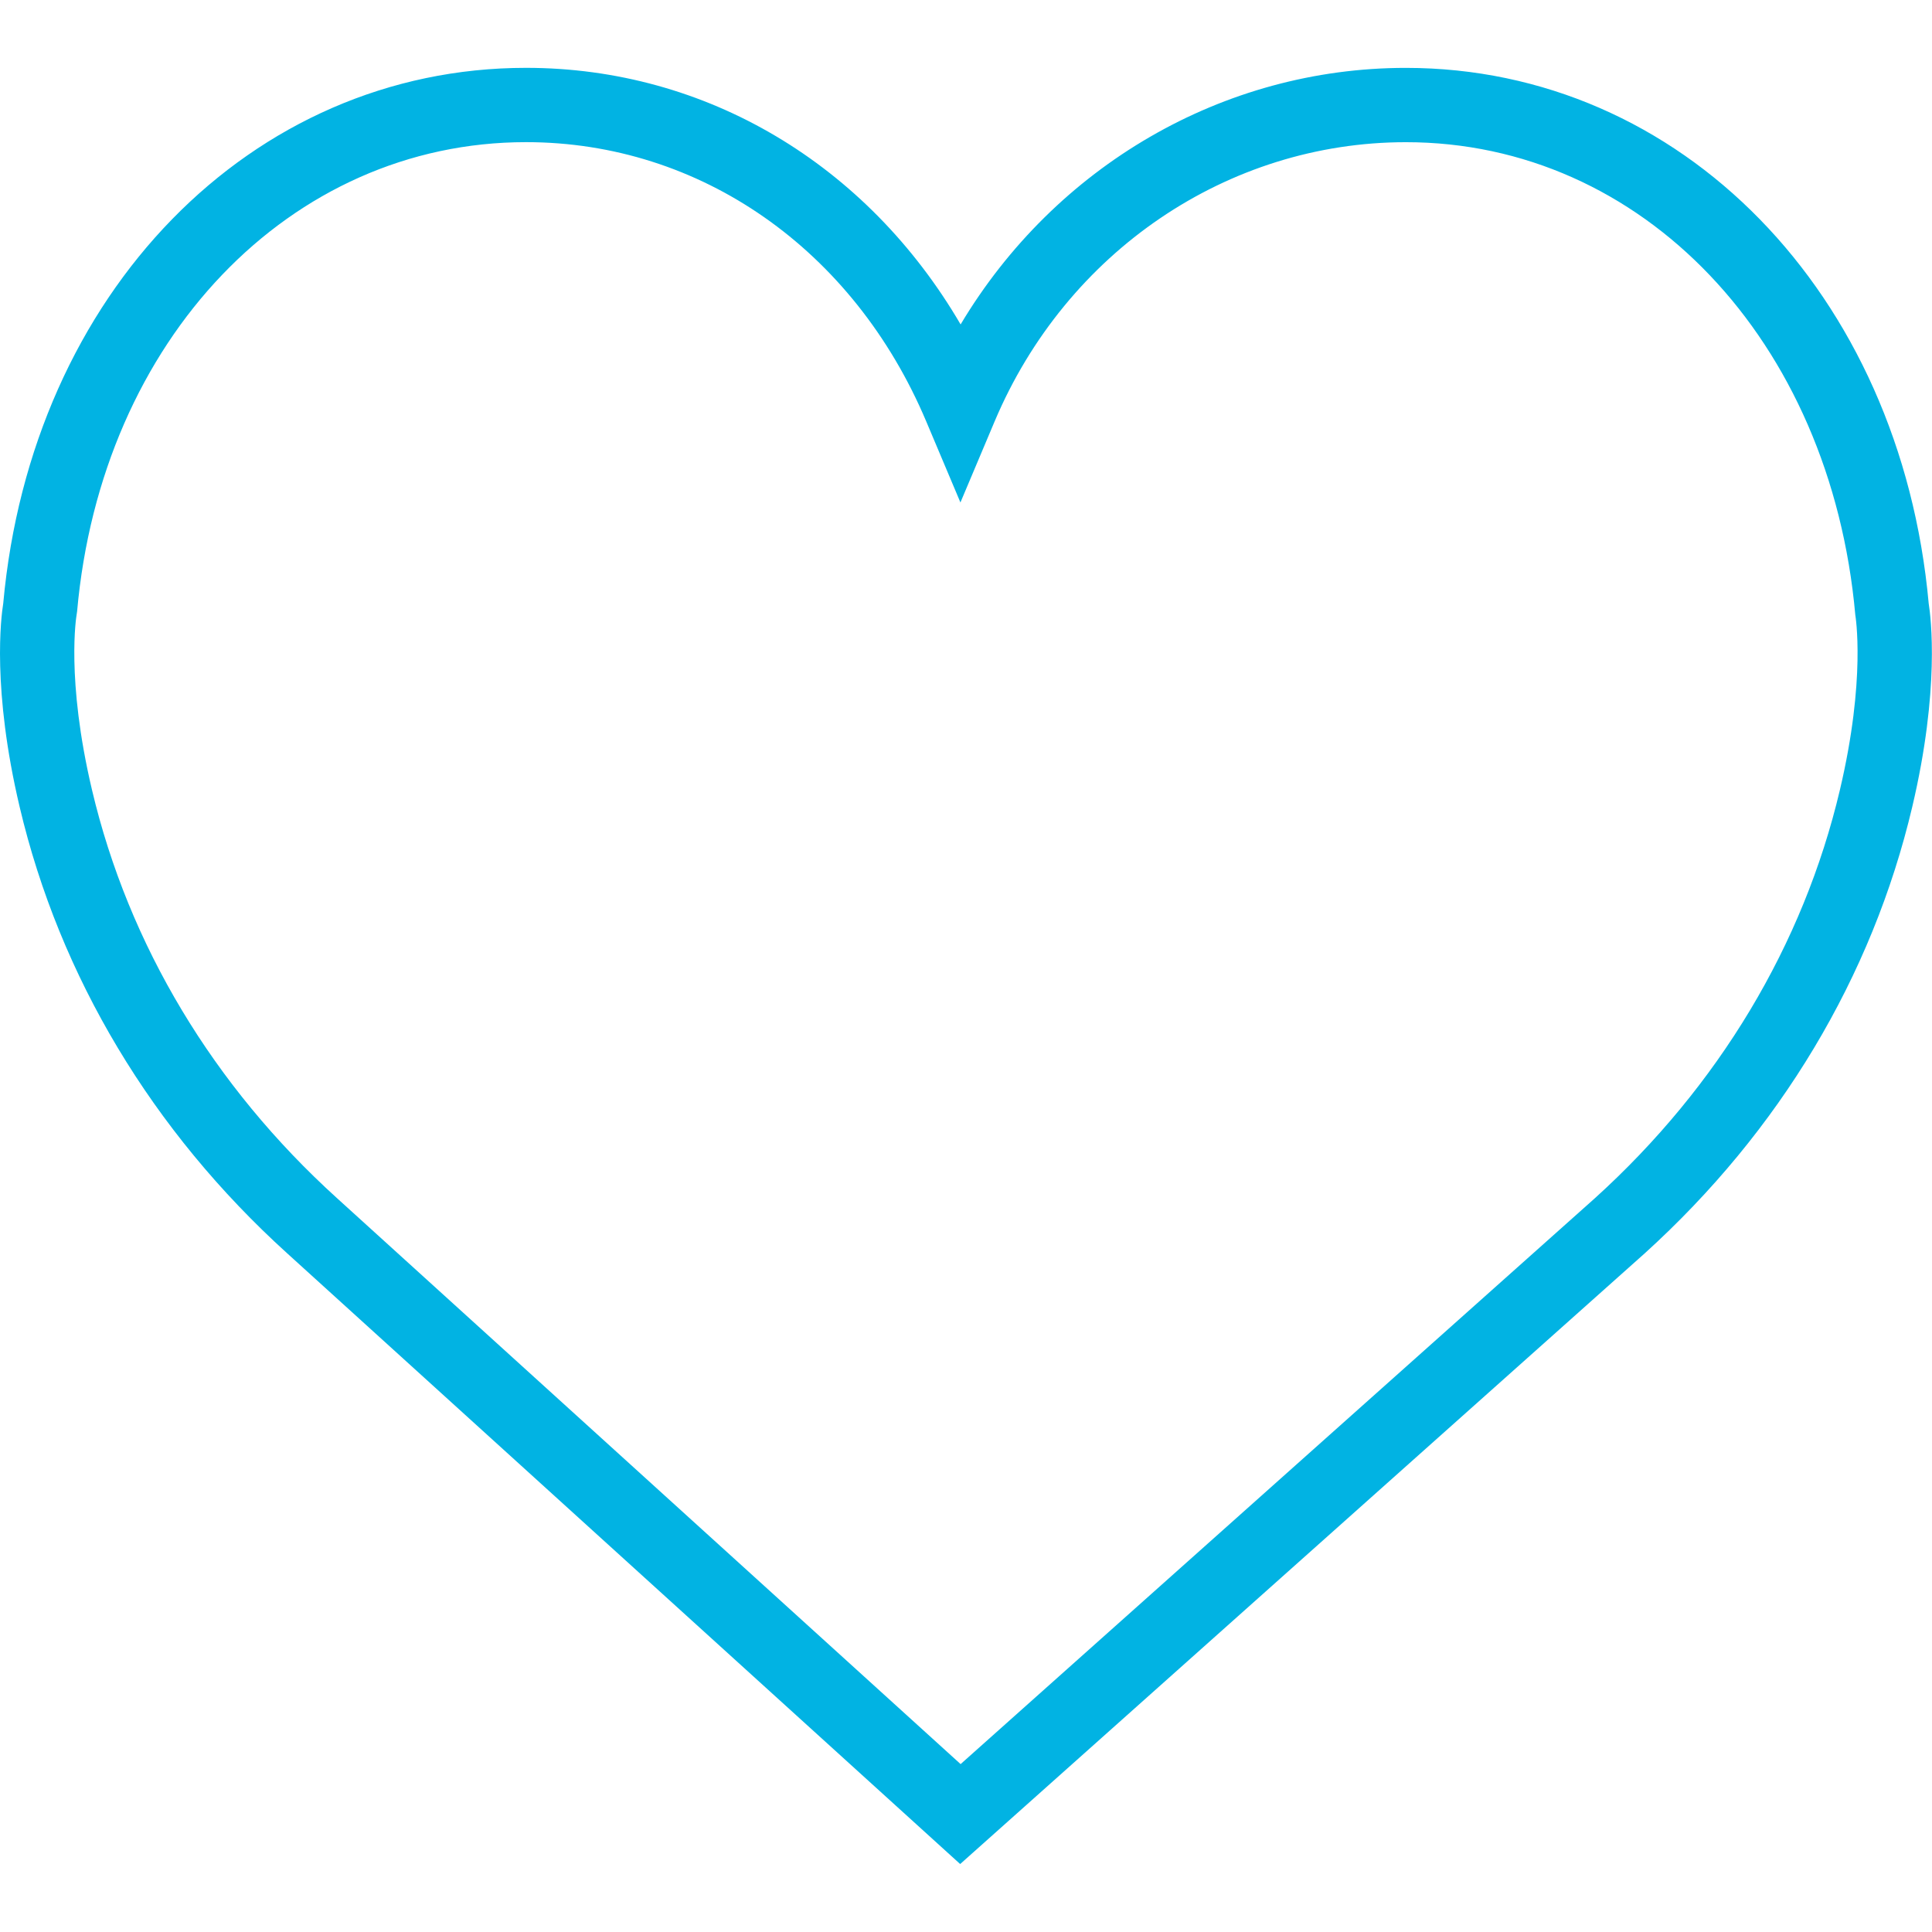 <?xml version="1.0" encoding="UTF-8" standalone="no"?>
<!DOCTYPE svg PUBLIC "-//W3C//DTD SVG 1.1//EN" "http://www.w3.org/Graphics/SVG/1.1/DTD/svg11.dtd">
<svg width="100%" height="100%" viewBox="0 0 52 52" version="1.1" xmlns="http://www.w3.org/2000/svg" xmlns:xlink="http://www.w3.org/1999/xlink" xml:space="preserve" style="fill-rule:evenodd;clip-rule:evenodd;stroke-linejoin:round;stroke-miterlimit:1.414;">
    <path d="M51.911,16.242C51.152,7.888 45.239,1.827 37.839,1.827C32.909,1.827 28.395,4.48 25.855,8.732C23.338,4.425 19.009,1.826 14.158,1.826C6.759,1.826 0.845,7.887 0.087,16.241C0.027,16.61 -0.219,18.552 0.529,21.719C1.607,26.287 4.097,30.442 7.728,33.732L25.843,50.171L44.269,33.733C47.9,30.442 50.39,26.288 51.468,21.719C52.216,18.553 51.97,16.611 51.911,16.242ZM49.521,21.261C48.537,25.433 46.256,29.234 42.931,32.246L25.855,47.481L9.072,32.25C5.741,29.232 3.461,25.432 2.476,21.26C1.768,18.263 2.059,16.57 2.06,16.559L2.075,16.458C2.725,9.139 7.806,3.826 14.158,3.826C18.845,3.826 22.971,6.706 24.929,11.341L25.85,13.524L26.771,11.341C28.698,6.777 33.042,3.827 37.84,3.827C44.191,3.827 49.273,9.14 49.936,16.554C49.938,16.57 50.229,18.264 49.521,21.261Z" style="fill:rgb(1,179,227);fill-rule:nonzero;"/>
</svg>
